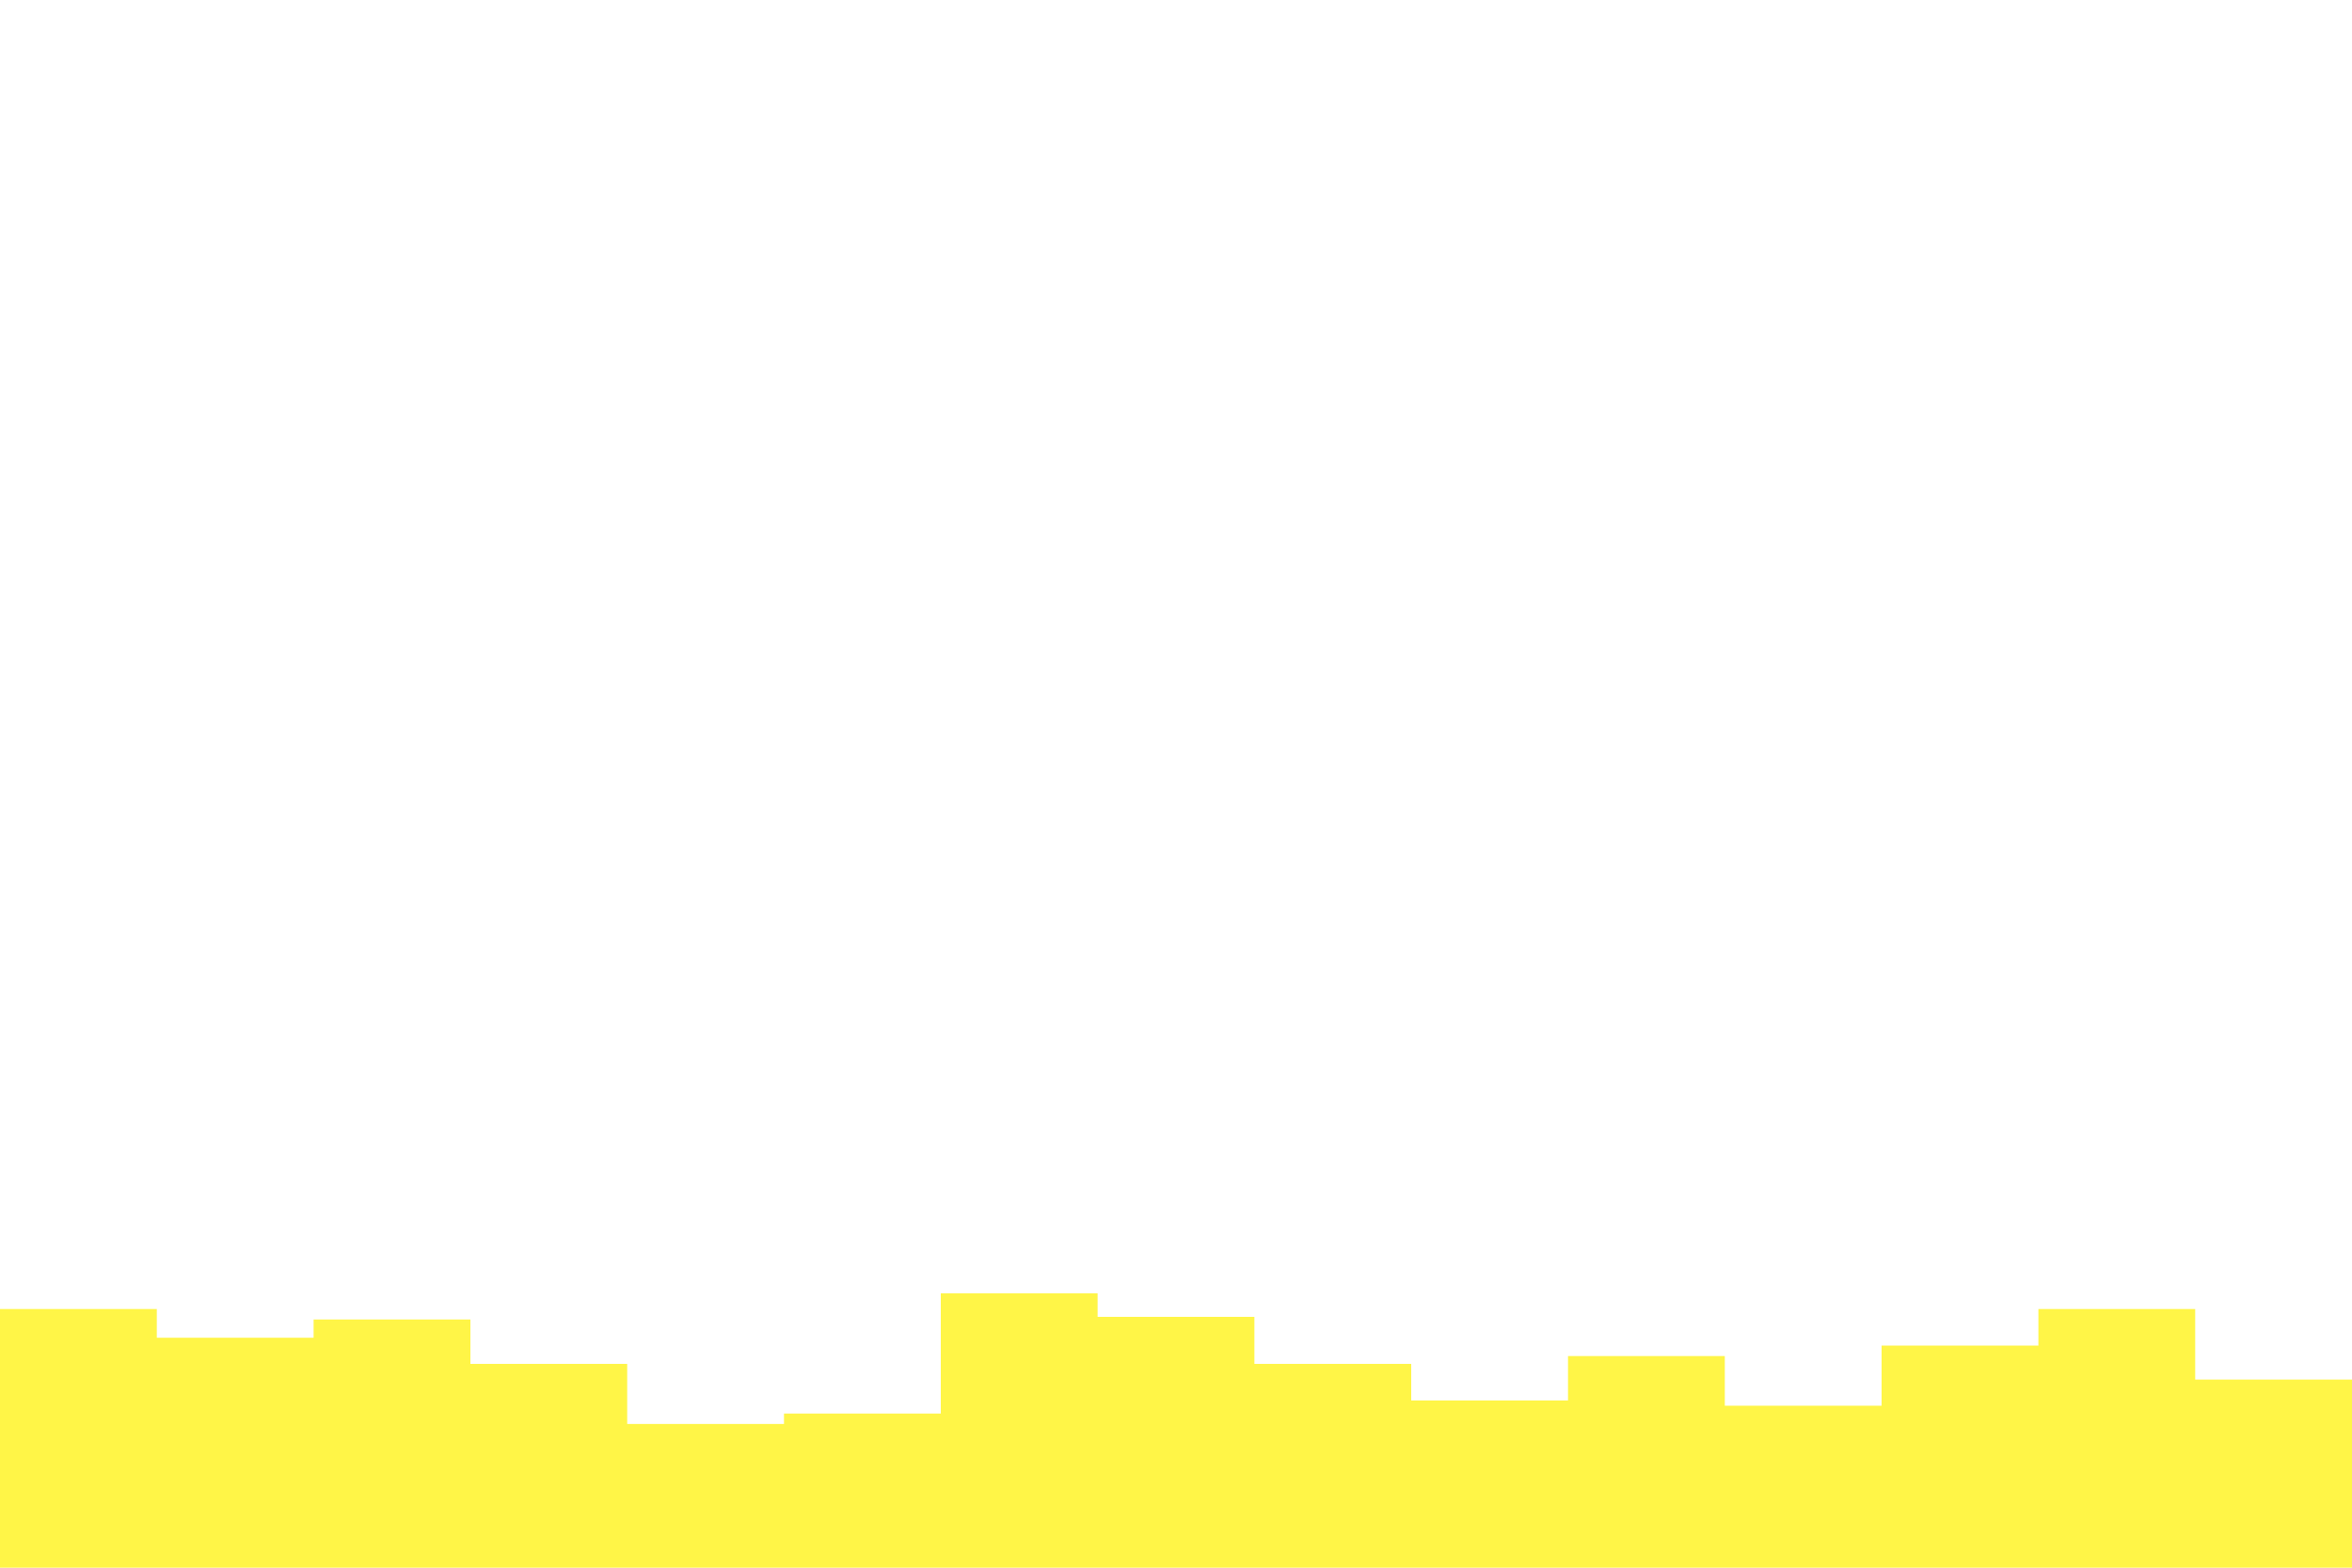 <svg id="visual" viewBox="0 0 900 600" width="900" height="600" xmlns="http://www.w3.org/2000/svg" xmlns:xlink="http://www.w3.org/1999/xlink" version="1.1"><rect x="0" y="0" width="900" height="600" fill="#ffffff"></rect><path d="M0 501L60 501L60 512L120 512L120 505L180 505L180 522L240 522L240 545L300 545L300 541L360 541L360 495L420 495L420 504L480 504L480 522L540 522L540 536L600 536L600 519L660 519L660 538L720 538L720 515L780 515L780 501L840 501L840 528L900 528L900 514L900 601L900 601L840 601L840 601L780 601L780 601L720 601L720 601L660 601L660 601L600 601L600 601L540 601L540 601L480 601L480 601L420 601L420 601L360 601L360 601L300 601L300 601L240 601L240 601L180 601L180 601L120 601L120 601L60 601L60 601L0 601Z" fill="#fff547" stroke-linecap="square" stroke-linejoin="miter"></path></svg>